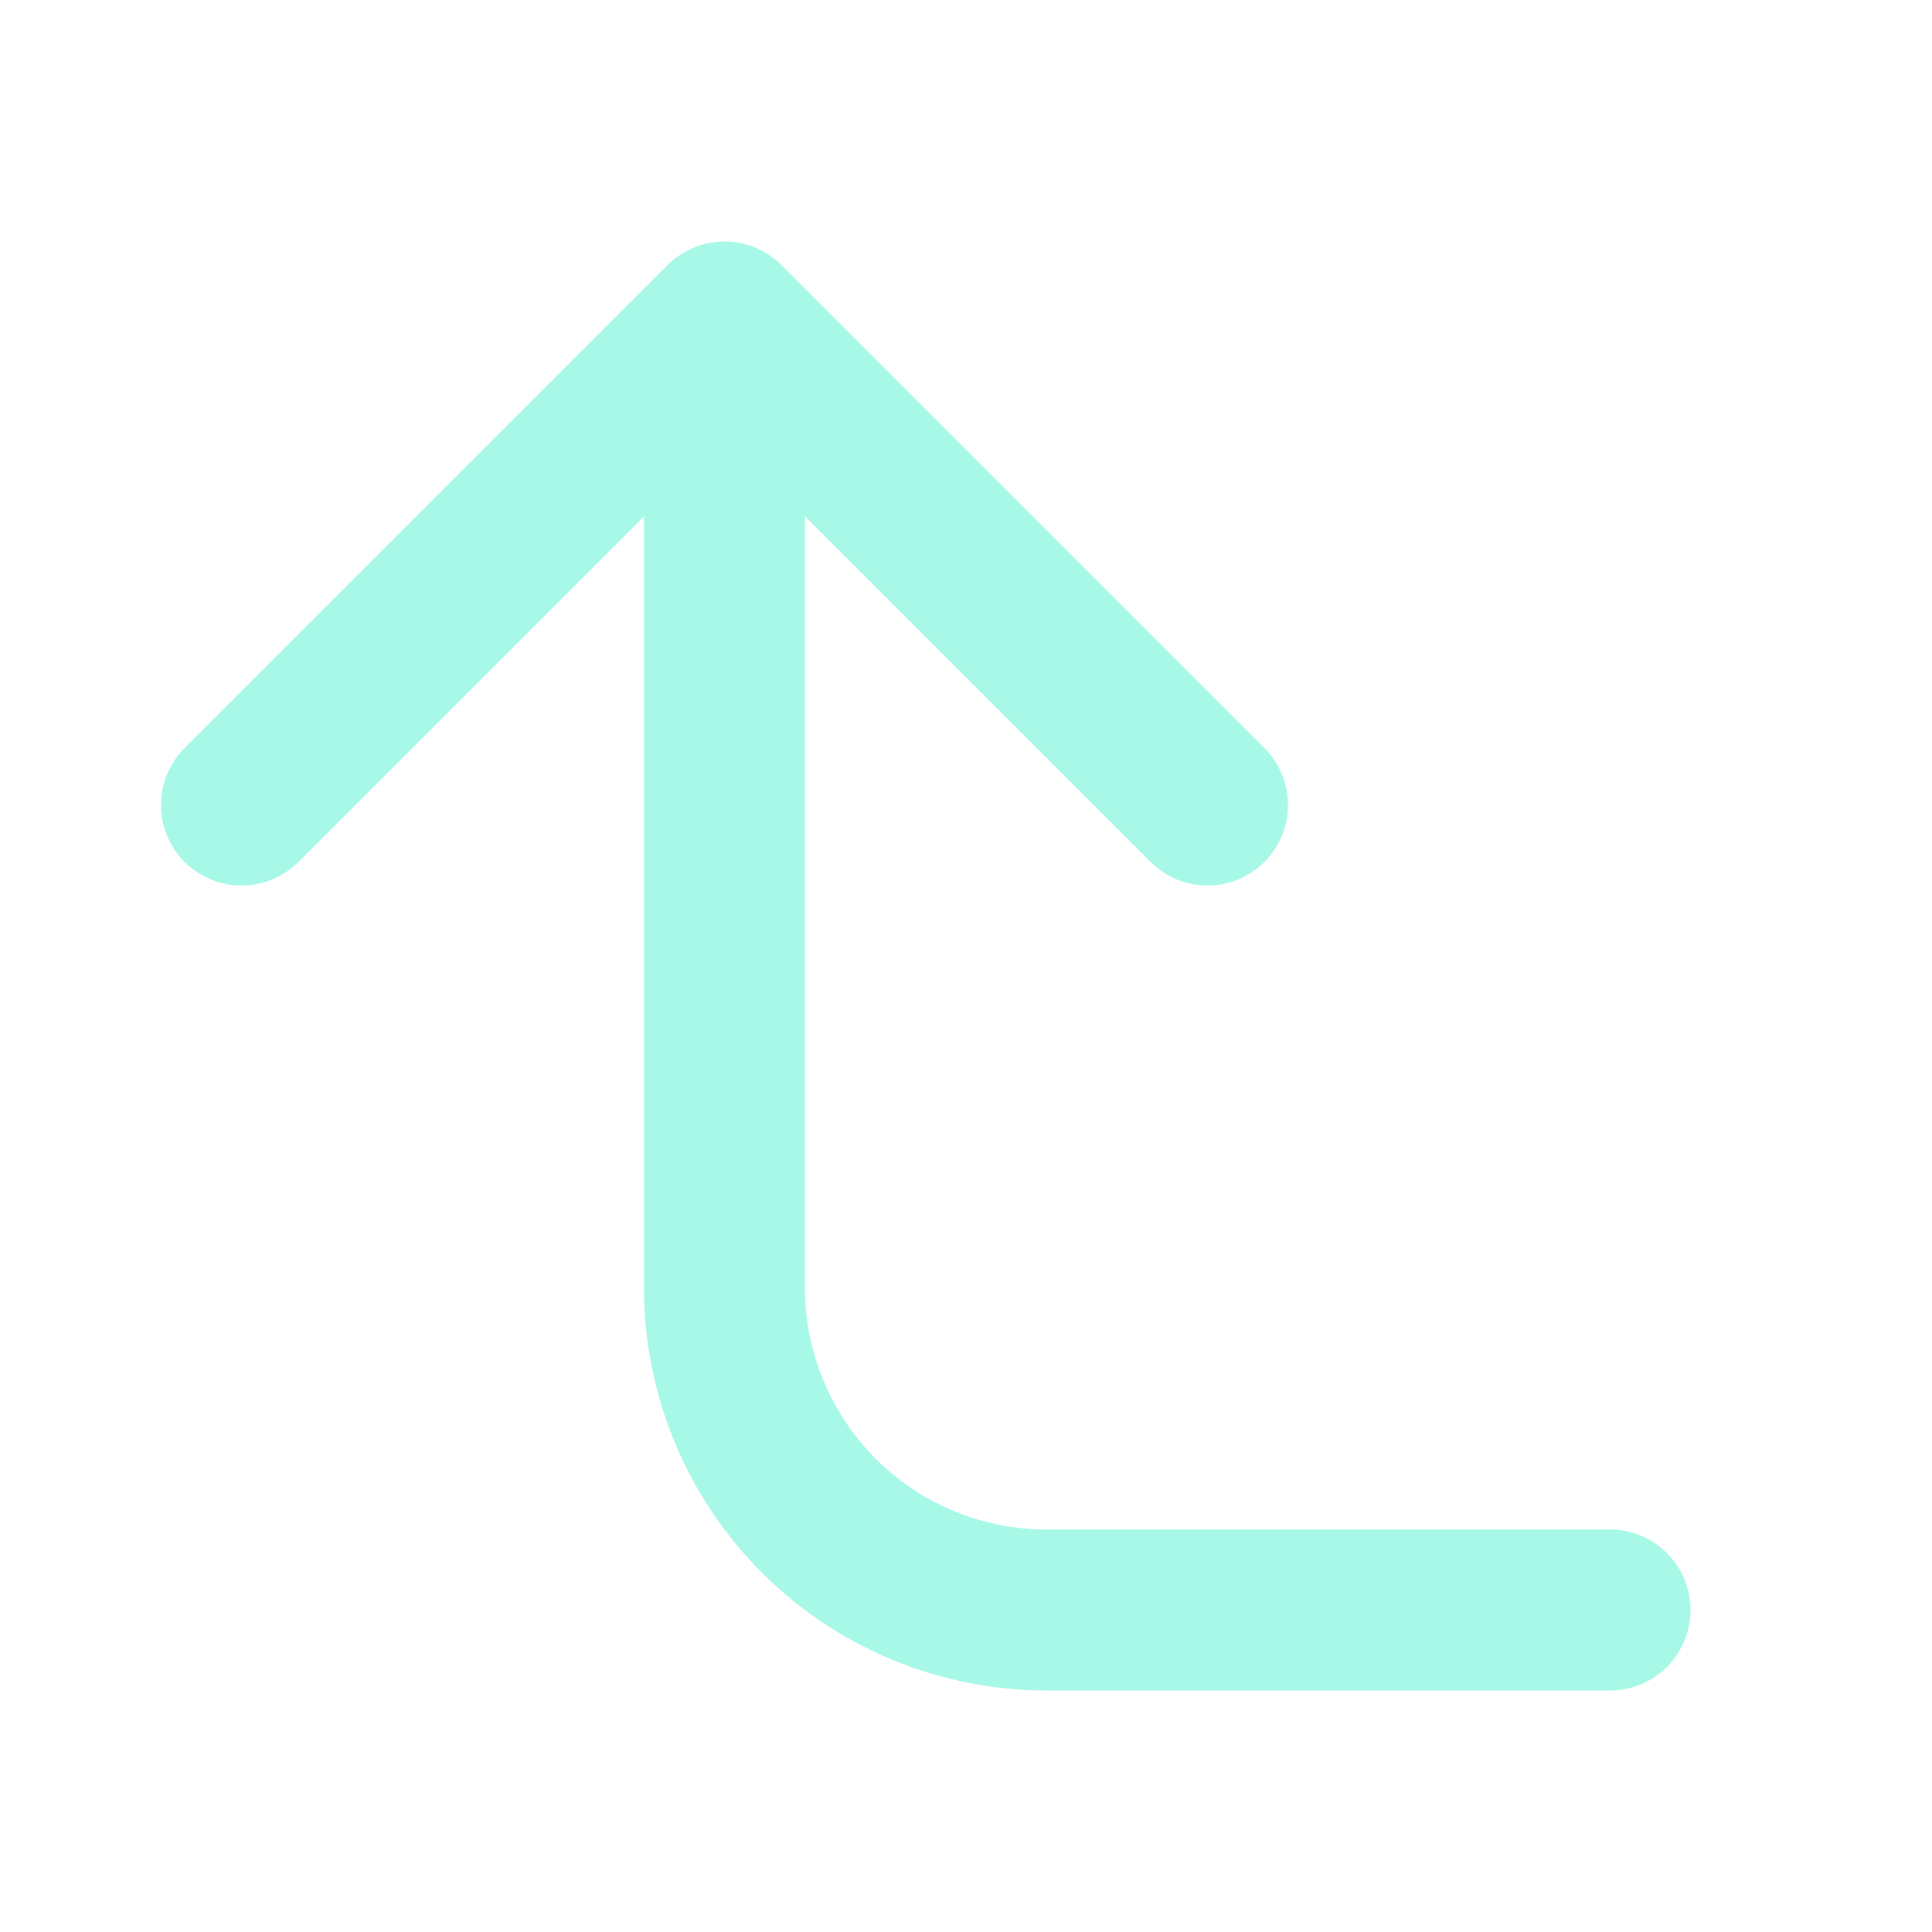 <svg xmlns="http://www.w3.org/2000/svg" width="32" height="32" viewBox="0 0 24 24" fill="none" stroke="#a7f8e7" stroke-width="2" stroke-linecap="round" stroke-linejoin="round"><path d="M15 10L9 4l-6 6"/><path d="M20 20h-7a4 4 0 0 1-4-4V5"/></svg>
